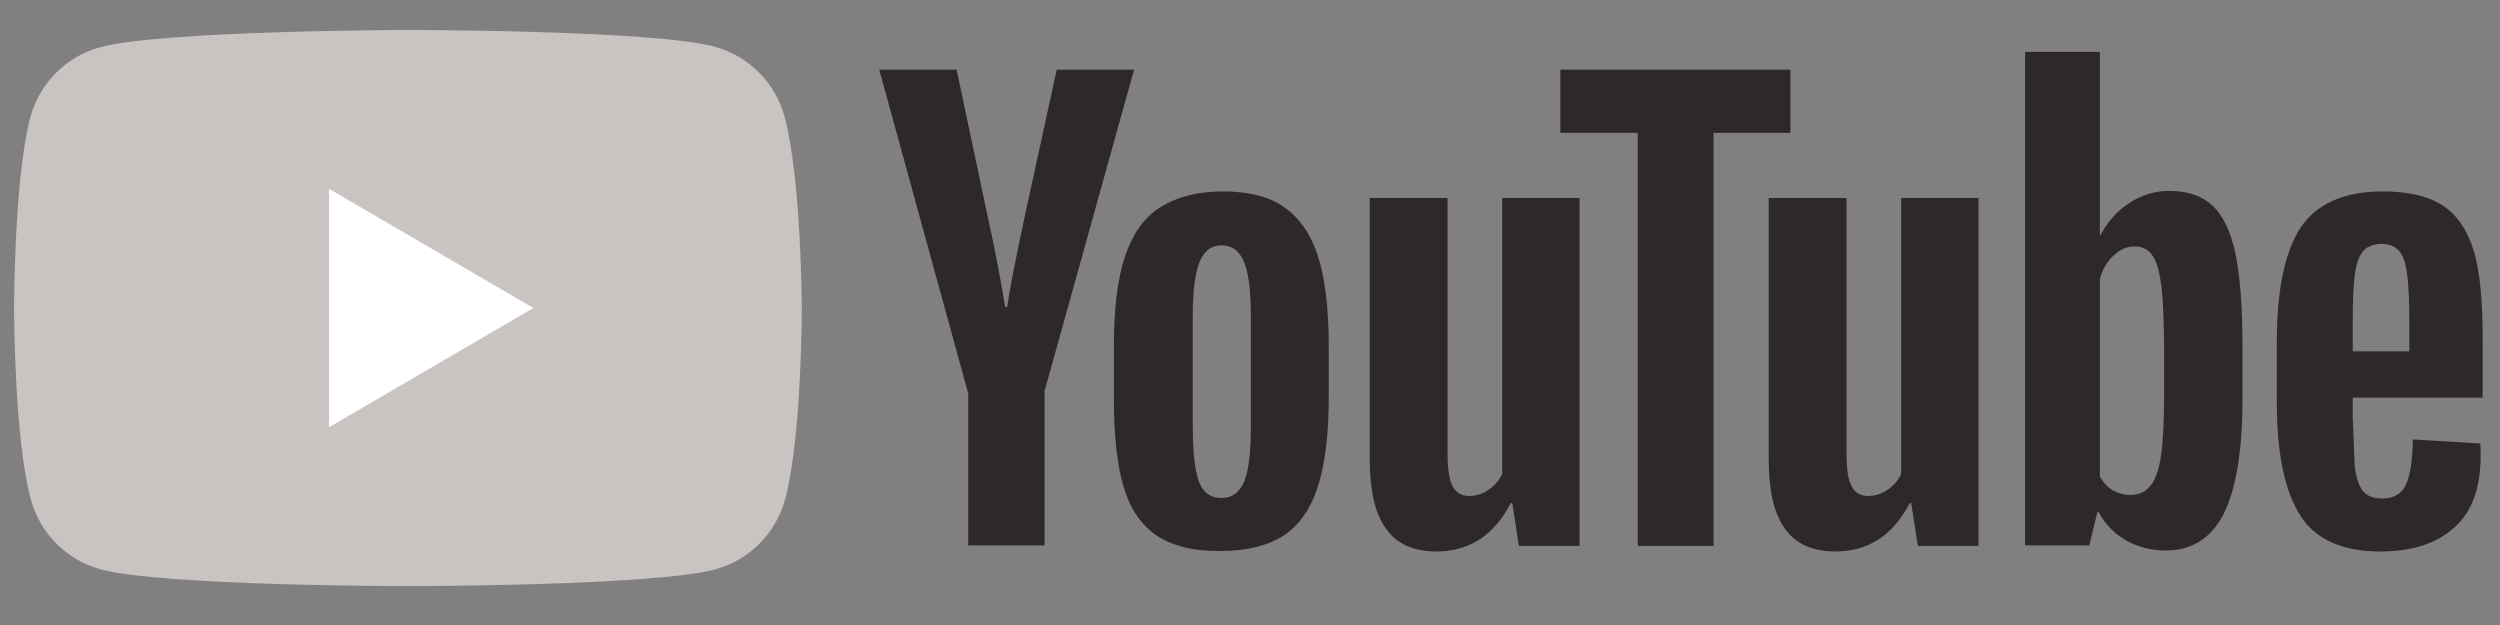 <svg width="72" height="18" viewBox="0 0 72 18" fill="none" xmlns="http://www.w3.org/2000/svg">
<rect x="0" y="0" width="72" height="18" fill="#808080" stroke="none"/>
<g clip-path="url(#clip0_25_167)">
<path d="M22.598 3.371C22.336 2.388 21.564 1.611 20.589 1.347C18.827 0.863 11.735 0.863 11.735 0.863C11.735 0.863 4.642 0.877 2.88 1.361C1.905 1.625 1.133 2.403 0.871 3.386C0.405 5.16 0.405 8.871 0.405 8.871C0.405 8.871 0.405 12.582 0.885 14.372C1.147 15.355 1.919 16.132 2.895 16.396C4.657 16.88 11.749 16.88 11.749 16.88C11.749 16.88 18.841 16.88 20.603 16.396C21.579 16.132 22.351 15.355 22.613 14.372C23.093 12.597 23.093 8.871 23.093 8.871C23.093 8.871 23.079 5.16 22.598 3.371Z" fill="#C9C3C2"/>
<path d="M15.361 8.871L9.477 5.439V12.304L15.361 8.871Z" fill="white"/>
<path d="M33.317 15.428C32.865 15.12 32.545 14.651 32.355 14.005C32.166 13.36 32.079 12.509 32.079 11.438V9.986C32.079 8.916 32.181 8.035 32.399 7.39C32.618 6.73 32.953 6.261 33.419 5.967C33.885 5.674 34.482 5.513 35.224 5.513C35.953 5.513 36.55 5.659 36.986 5.967C37.423 6.275 37.758 6.745 37.962 7.39C38.166 8.035 38.268 8.901 38.268 9.972V11.424C38.268 12.495 38.166 13.345 37.962 13.991C37.758 14.636 37.438 15.105 36.986 15.414C36.535 15.707 35.923 15.868 35.166 15.868C34.38 15.883 33.768 15.722 33.317 15.428ZM35.836 13.859C35.967 13.536 36.025 12.993 36.025 12.26V9.136C36.025 8.417 35.967 7.889 35.836 7.566C35.705 7.229 35.486 7.067 35.181 7.067C34.875 7.067 34.671 7.229 34.54 7.566C34.409 7.903 34.351 8.417 34.351 9.136V12.26C34.351 12.993 34.409 13.536 34.525 13.859C34.642 14.181 34.86 14.343 35.181 14.343C35.486 14.343 35.705 14.181 35.836 13.859ZM67.758 11.468V11.981L67.816 13.433C67.86 13.756 67.933 13.991 68.049 14.137C68.166 14.284 68.355 14.357 68.602 14.357C68.938 14.357 69.171 14.225 69.287 13.961C69.418 13.697 69.477 13.257 69.491 12.656L71.428 12.773C71.442 12.861 71.442 12.979 71.442 13.125C71.442 14.049 71.195 14.739 70.685 15.194C70.175 15.648 69.477 15.883 68.559 15.883C67.452 15.883 66.68 15.531 66.244 14.841C65.806 14.152 65.573 13.067 65.573 11.614V9.84C65.573 8.343 65.806 7.243 66.258 6.554C66.724 5.865 67.51 5.513 68.617 5.513C69.389 5.513 69.971 5.659 70.379 5.938C70.787 6.217 71.078 6.657 71.253 7.258C71.428 7.859 71.501 8.681 71.501 9.737V11.453H67.758V11.468ZM68.049 7.243C67.933 7.39 67.86 7.61 67.816 7.933C67.772 8.255 67.758 8.74 67.758 9.4V10.118H69.389V9.4C69.389 8.754 69.374 8.27 69.331 7.933C69.287 7.595 69.214 7.361 69.098 7.229C68.981 7.097 68.807 7.023 68.574 7.023C68.326 7.038 68.151 7.111 68.049 7.243ZM27.87 11.277L25.322 2.007H27.55L28.438 6.202C28.671 7.243 28.831 8.123 28.948 8.842H29.006C29.079 8.314 29.254 7.449 29.516 6.217L30.433 2.007H32.661L30.084 11.262V15.707H27.885V11.277H27.87Z" fill="#2F2828"/>
<path d="M45.491 5.703V15.722H43.744L43.554 14.489H43.511C43.03 15.414 42.317 15.883 41.37 15.883C40.715 15.883 40.22 15.663 39.914 15.223C39.593 14.783 39.448 14.108 39.448 13.184V5.703H41.69V13.052C41.69 13.492 41.734 13.815 41.836 14.005C41.938 14.196 42.098 14.284 42.317 14.284C42.506 14.284 42.695 14.225 42.87 14.108C43.045 13.991 43.176 13.829 43.263 13.653V5.703H45.491Z" fill="#2F2828"/>
<path d="M56.981 5.703V15.722H55.234L55.044 14.489H55.001C54.52 15.414 53.807 15.883 52.86 15.883C52.205 15.883 51.709 15.663 51.404 15.223C51.083 14.783 50.938 14.108 50.938 13.184V5.703H53.18V13.052C53.18 13.492 53.224 13.815 53.326 14.005C53.428 14.196 53.588 14.284 53.807 14.284C53.996 14.284 54.185 14.225 54.36 14.108C54.535 13.991 54.666 13.829 54.753 13.653V5.703H56.981Z" fill="#2F2828"/>
<path d="M51.579 3.826H49.35V15.722H47.166V3.826H44.938V2.007H51.564V3.826H51.579ZM64.379 7.302C64.248 6.671 64.03 6.217 63.724 5.923C63.418 5.644 63.011 5.498 62.472 5.498C62.064 5.498 61.671 5.615 61.321 5.85C60.957 6.085 60.695 6.393 60.491 6.774H60.477V1.493H58.321V15.707H60.171L60.404 14.753H60.447C60.622 15.091 60.884 15.355 61.219 15.56C61.572 15.755 61.968 15.856 62.37 15.854C63.127 15.854 63.68 15.502 64.044 14.797C64.394 14.093 64.583 12.993 64.583 11.512V9.928C64.583 8.813 64.51 7.933 64.379 7.302ZM62.326 11.394C62.326 12.128 62.297 12.7 62.239 13.111C62.181 13.521 62.078 13.815 61.933 13.991C61.787 14.167 61.598 14.255 61.365 14.255C61.176 14.255 61.016 14.211 60.855 14.123C60.695 14.035 60.578 13.903 60.477 13.727V8.035C60.549 7.757 60.681 7.537 60.87 7.361C61.059 7.185 61.248 7.097 61.467 7.097C61.7 7.097 61.875 7.185 61.991 7.361C62.122 7.537 62.195 7.845 62.253 8.27C62.297 8.695 62.326 9.297 62.326 10.089V11.394Z" fill="#2F2828"/>
</g>
<defs>
<clipPath id="clip0_25_167">
<rect width="71.595" height="16.389" fill="white" transform="translate(0.405 0.863)"/>
</clipPath>
</defs>
</svg>
